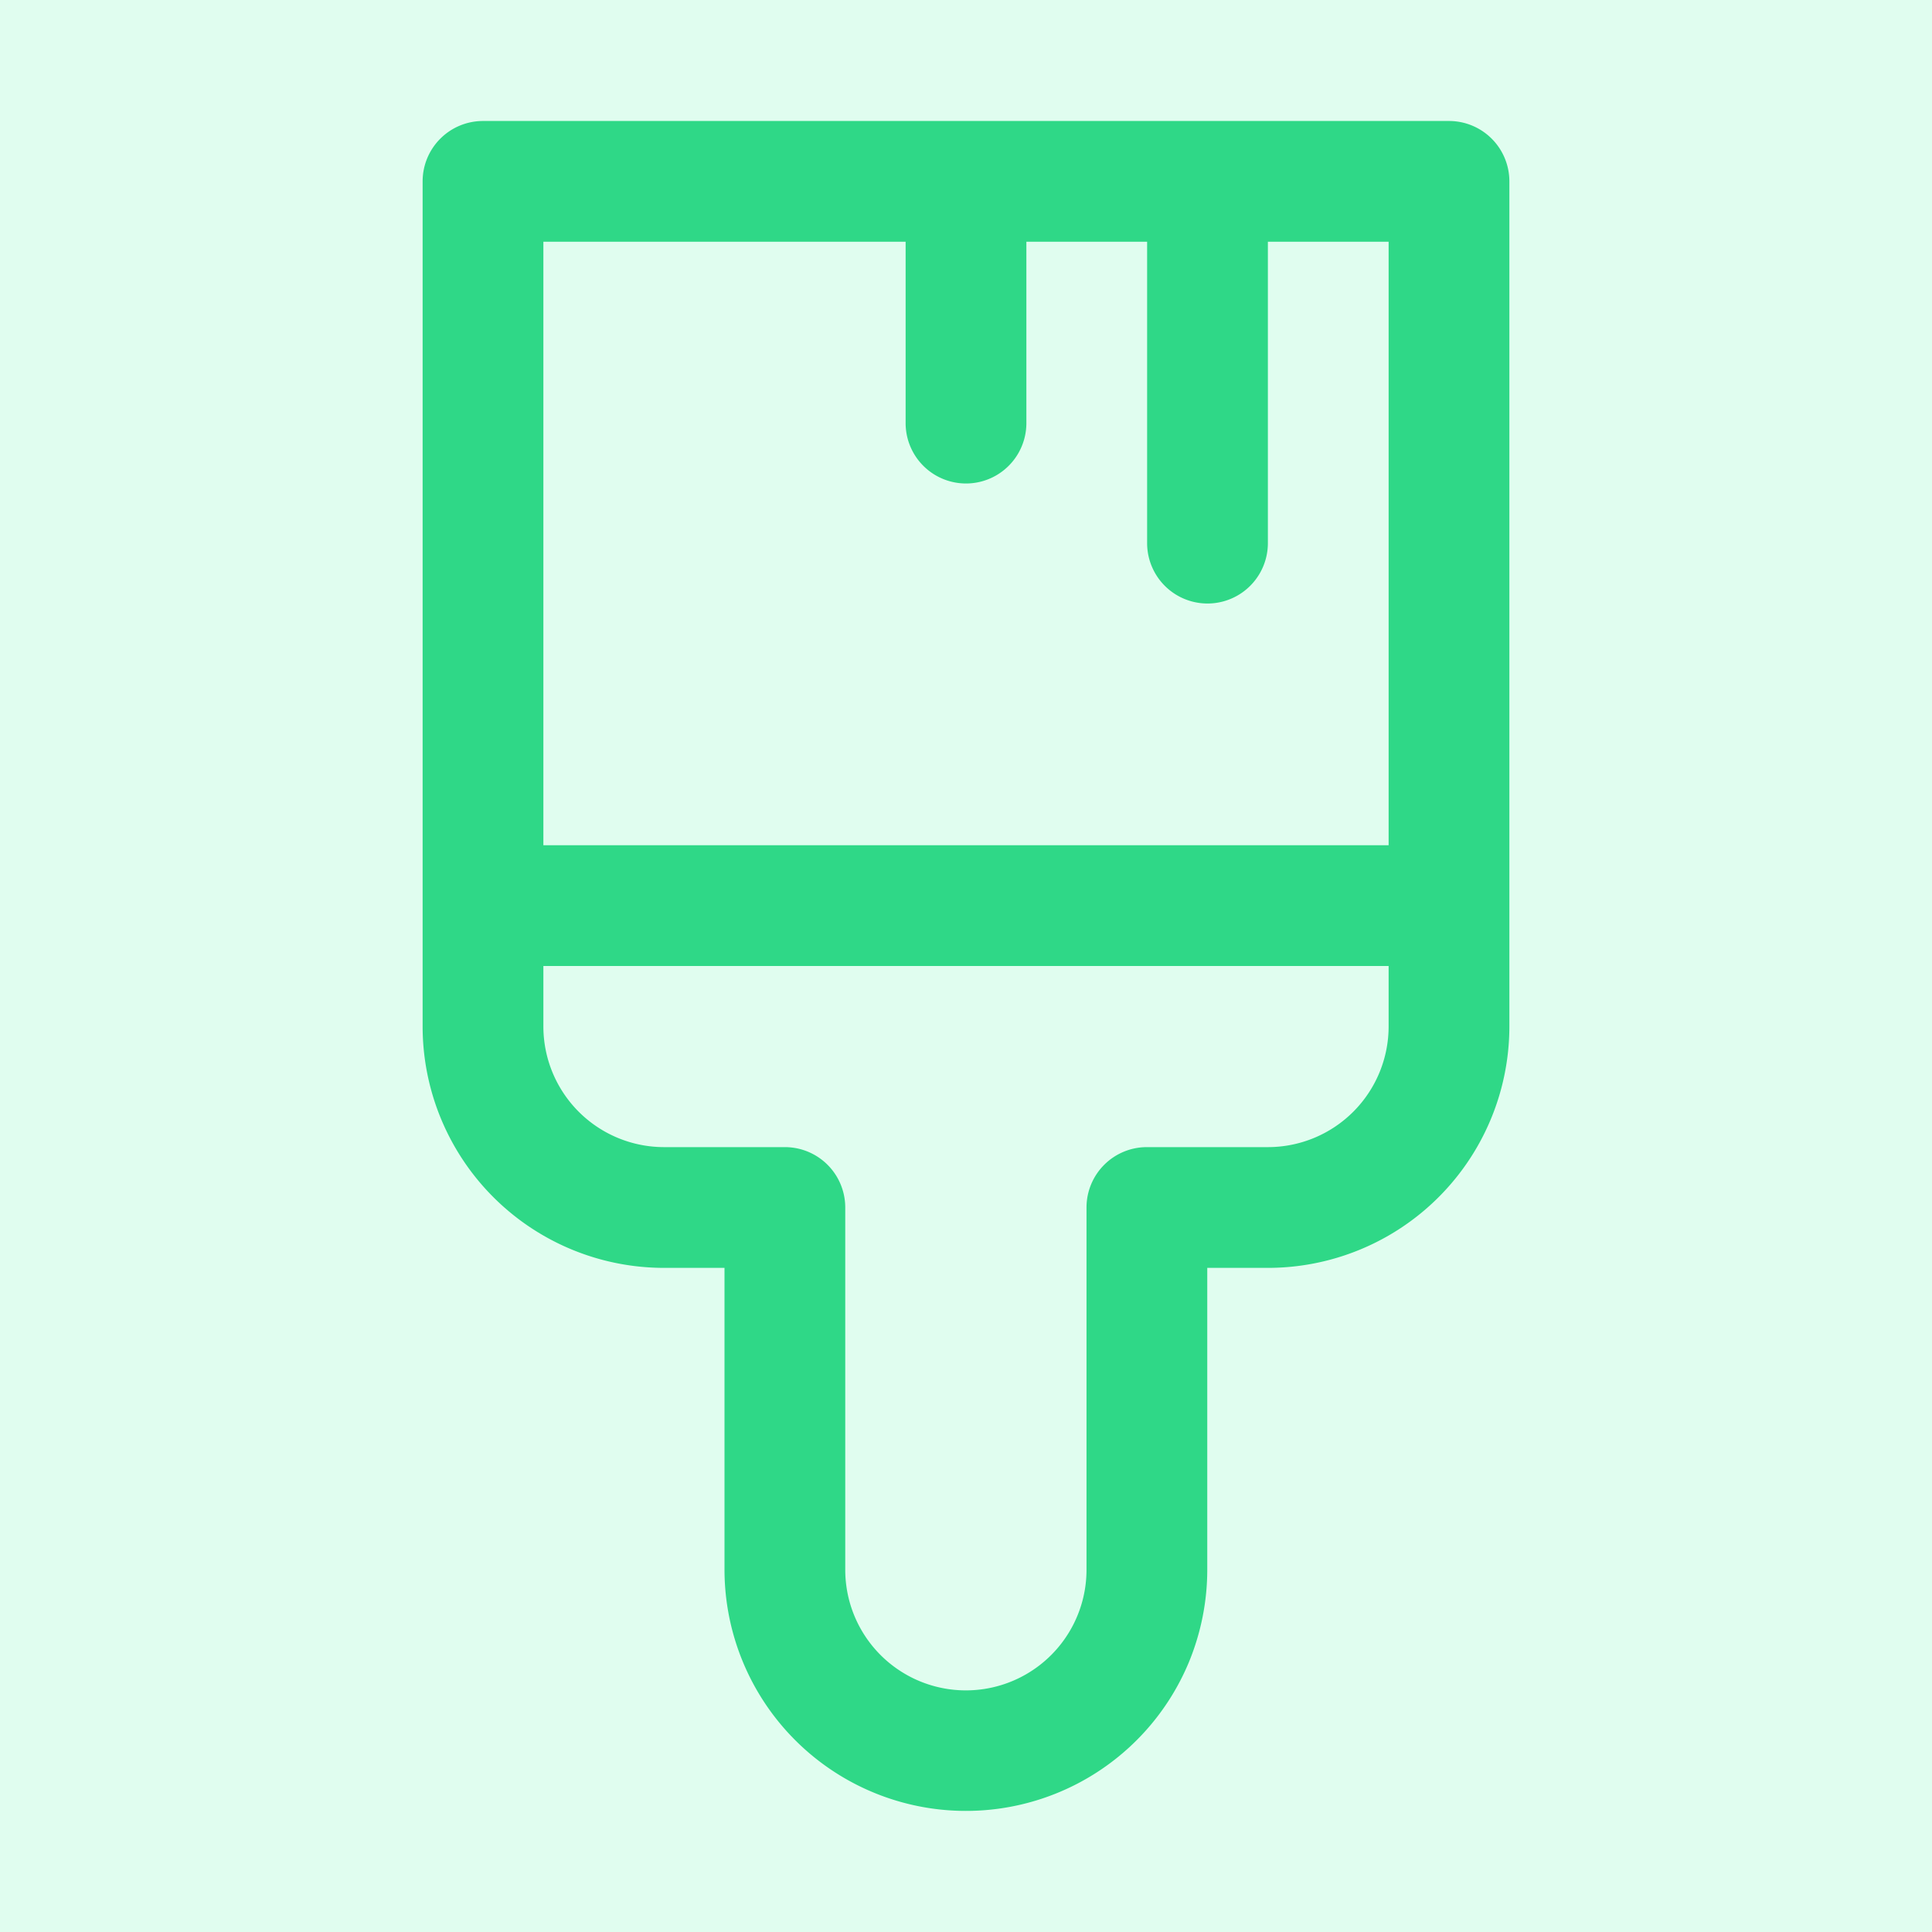 <svg xmlns="http://www.w3.org/2000/svg" width="40" height="40" fill="none" viewBox="0 0 40 40">
<rect width="100%" height="100%" fill="#E0FDEF"/><path fill="#2FD887" d="M10 2.505a1.25 1.25 0 0 0-1.25 1.25V21.25a5 5 0 0 0 5 5H15v6.25a4.999 4.999 0 0 0 9.615 1.913c.25-.607.38-1.257.38-1.913v-6.25h1.255a5 5 0 0 0 5-5V3.755A1.25 1.25 0 0 0 30 2.505H10ZM28.75 17.5h-17.5V5.005h7.5V8.76a1.25 1.25 0 0 0 2.5 0V5.005h2.5v6.24a1.25 1.25 0 0 0 2.5 0v-6.24h2.5V17.5Zm-17.5 3.75V20h17.5v1.25a2.5 2.5 0 0 1-2.5 2.5h-2.505a1.25 1.25 0 0 0-1.25 1.25v7.5a2.497 2.497 0 1 1-4.995 0V25a1.25 1.25 0 0 0-1.25-1.25h-2.5a2.5 2.5 0 0 1-2.5-2.5Z"/></svg>